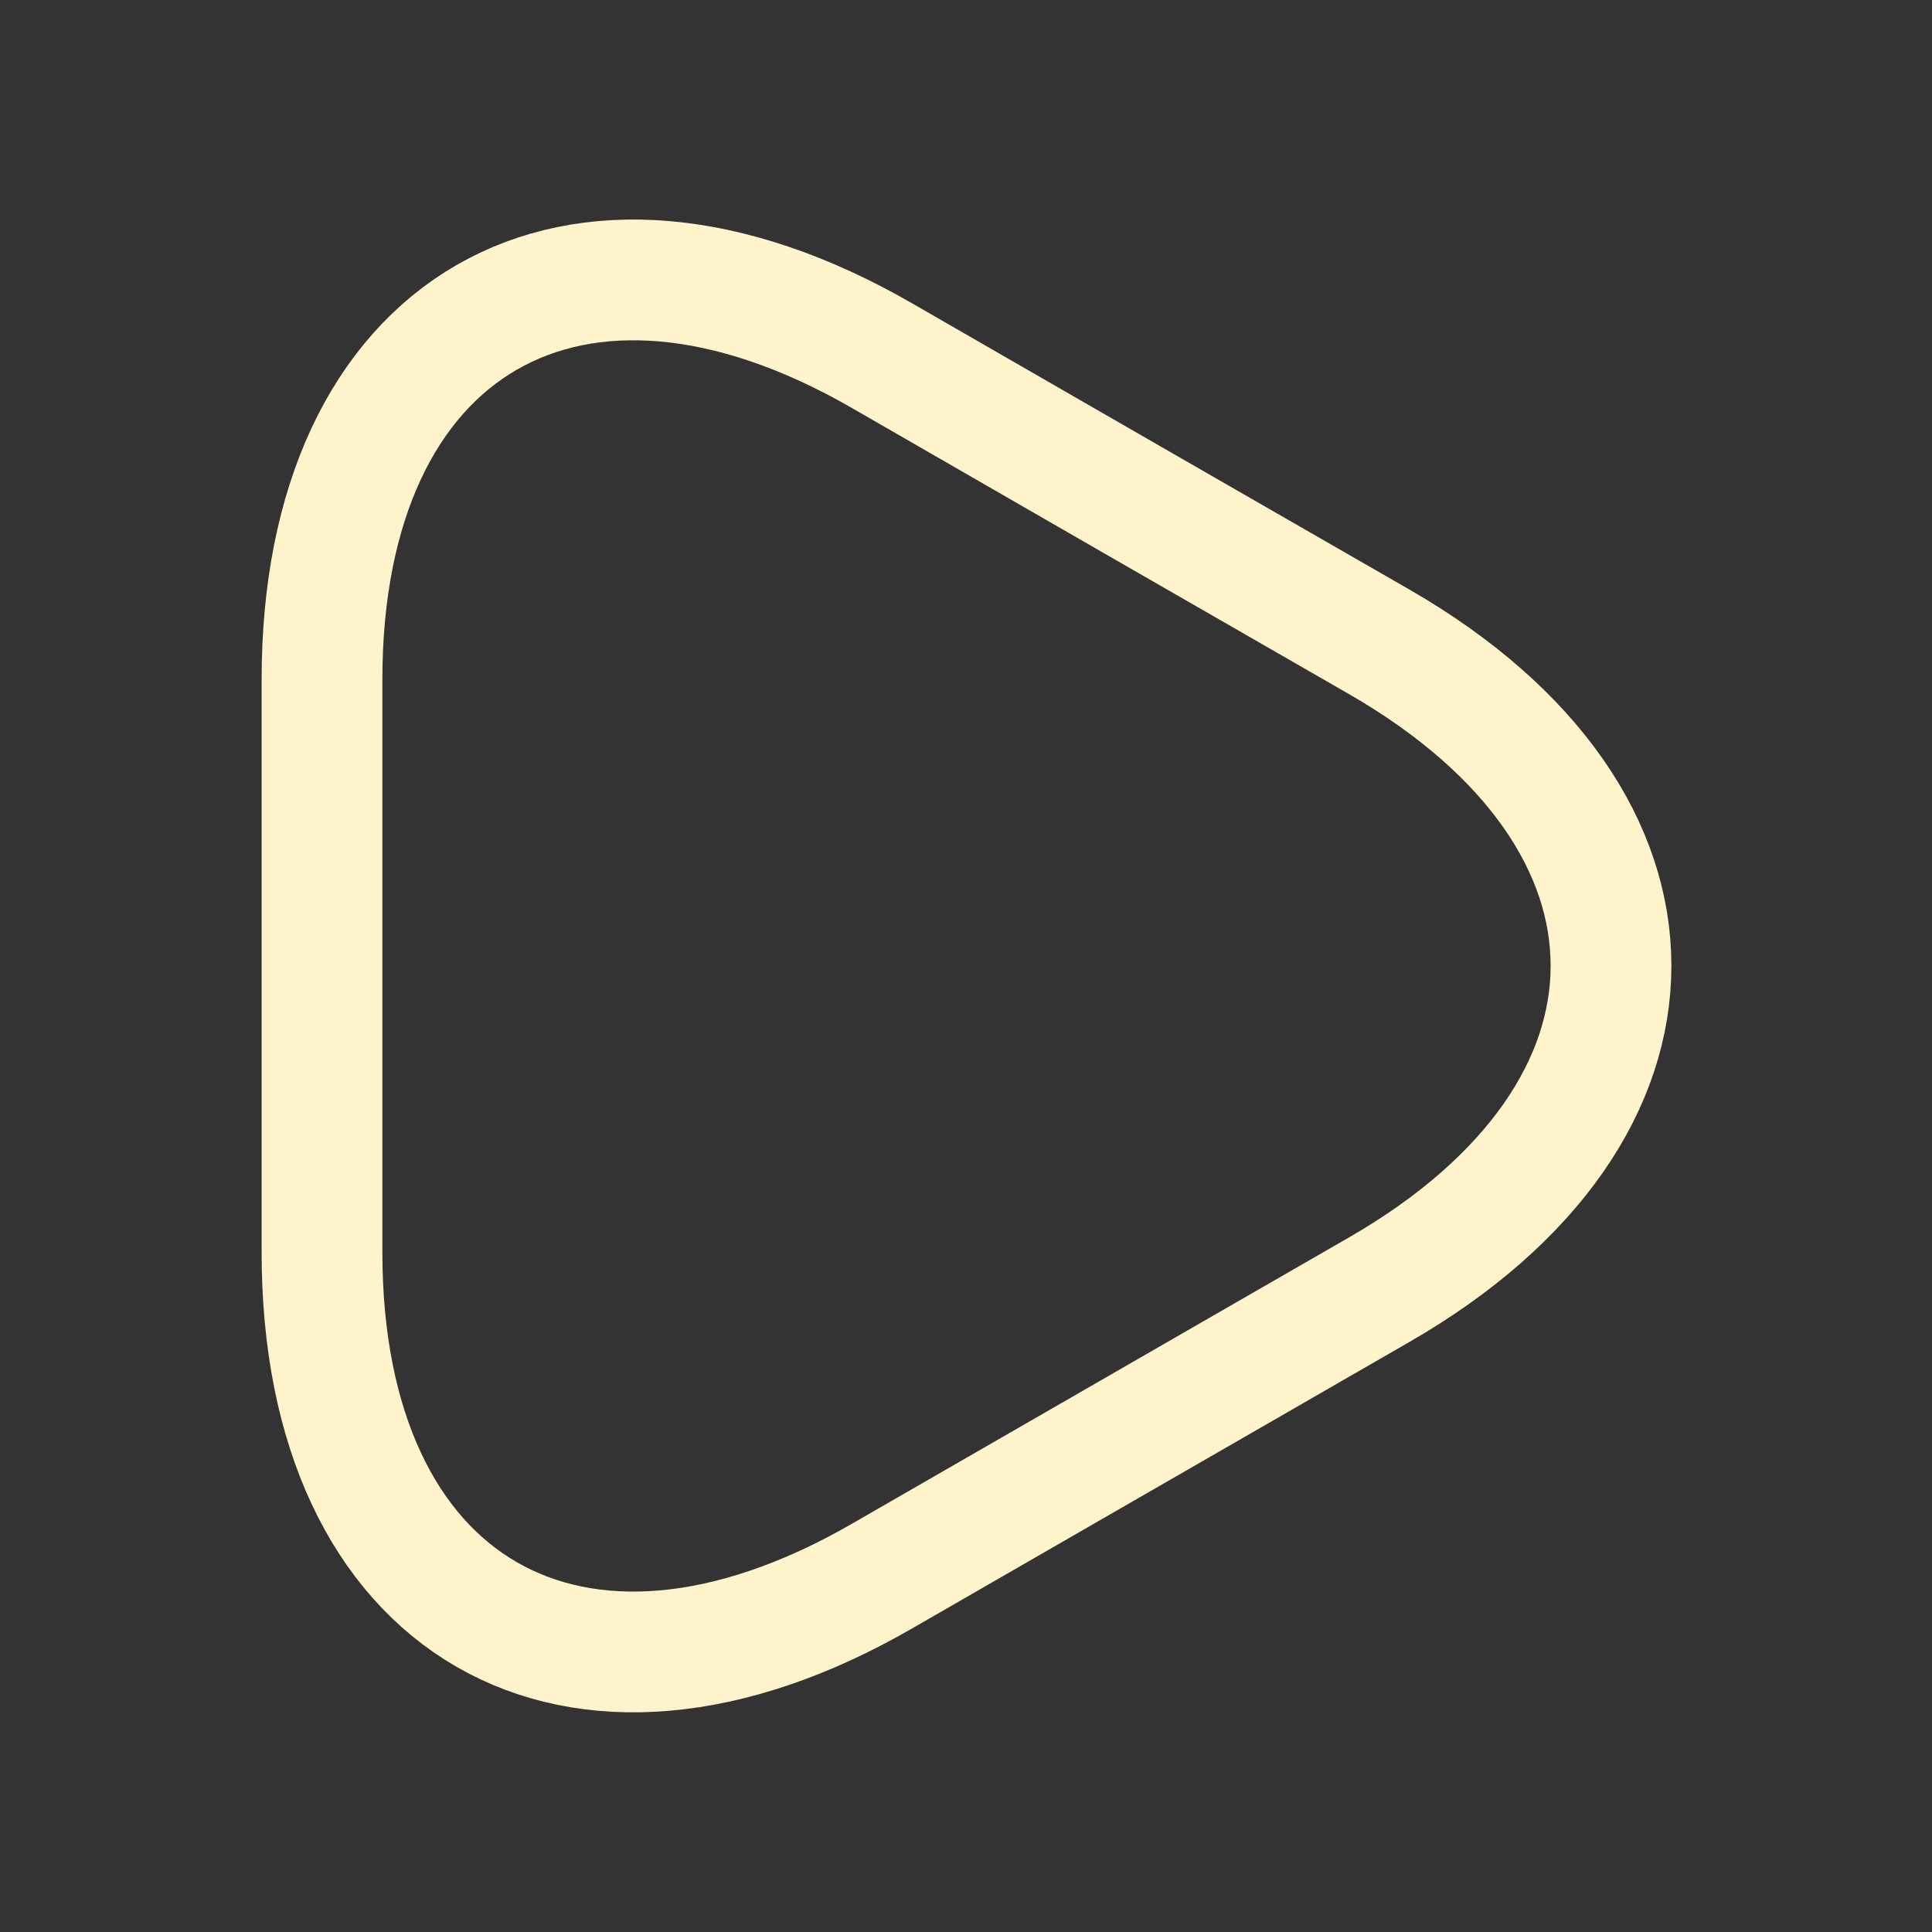 <svg xmlns="http://www.w3.org/2000/svg" width="24" height="24" viewBox="0 0 24 24"><rect x="0" y="0" width="24" height="24" fill="#333333" stroke="none"/><defs><style>.a,.b{fill:none;}.a{stroke:#fff3cc;stroke-linecap:round;stroke-linejoin:round;stroke-width:1.5px;}.b{opacity:0;}</style></defs><g transform="translate(-492 -318)"><path class="a" d="M0,8.523V4.963C0,.543,3.13-1.267,6.96.943l3.09,1.78L13.14,4.5c3.83,2.21,3.83,5.83,0,8.04l-3.09,1.78L6.96,16.1C3.13,18.313,0,16.5,0,12.083Z" transform="translate(496 321.477)"/><path class="b" d="M0,0H24V24H0Z" transform="translate(492 318)"/></g></svg>